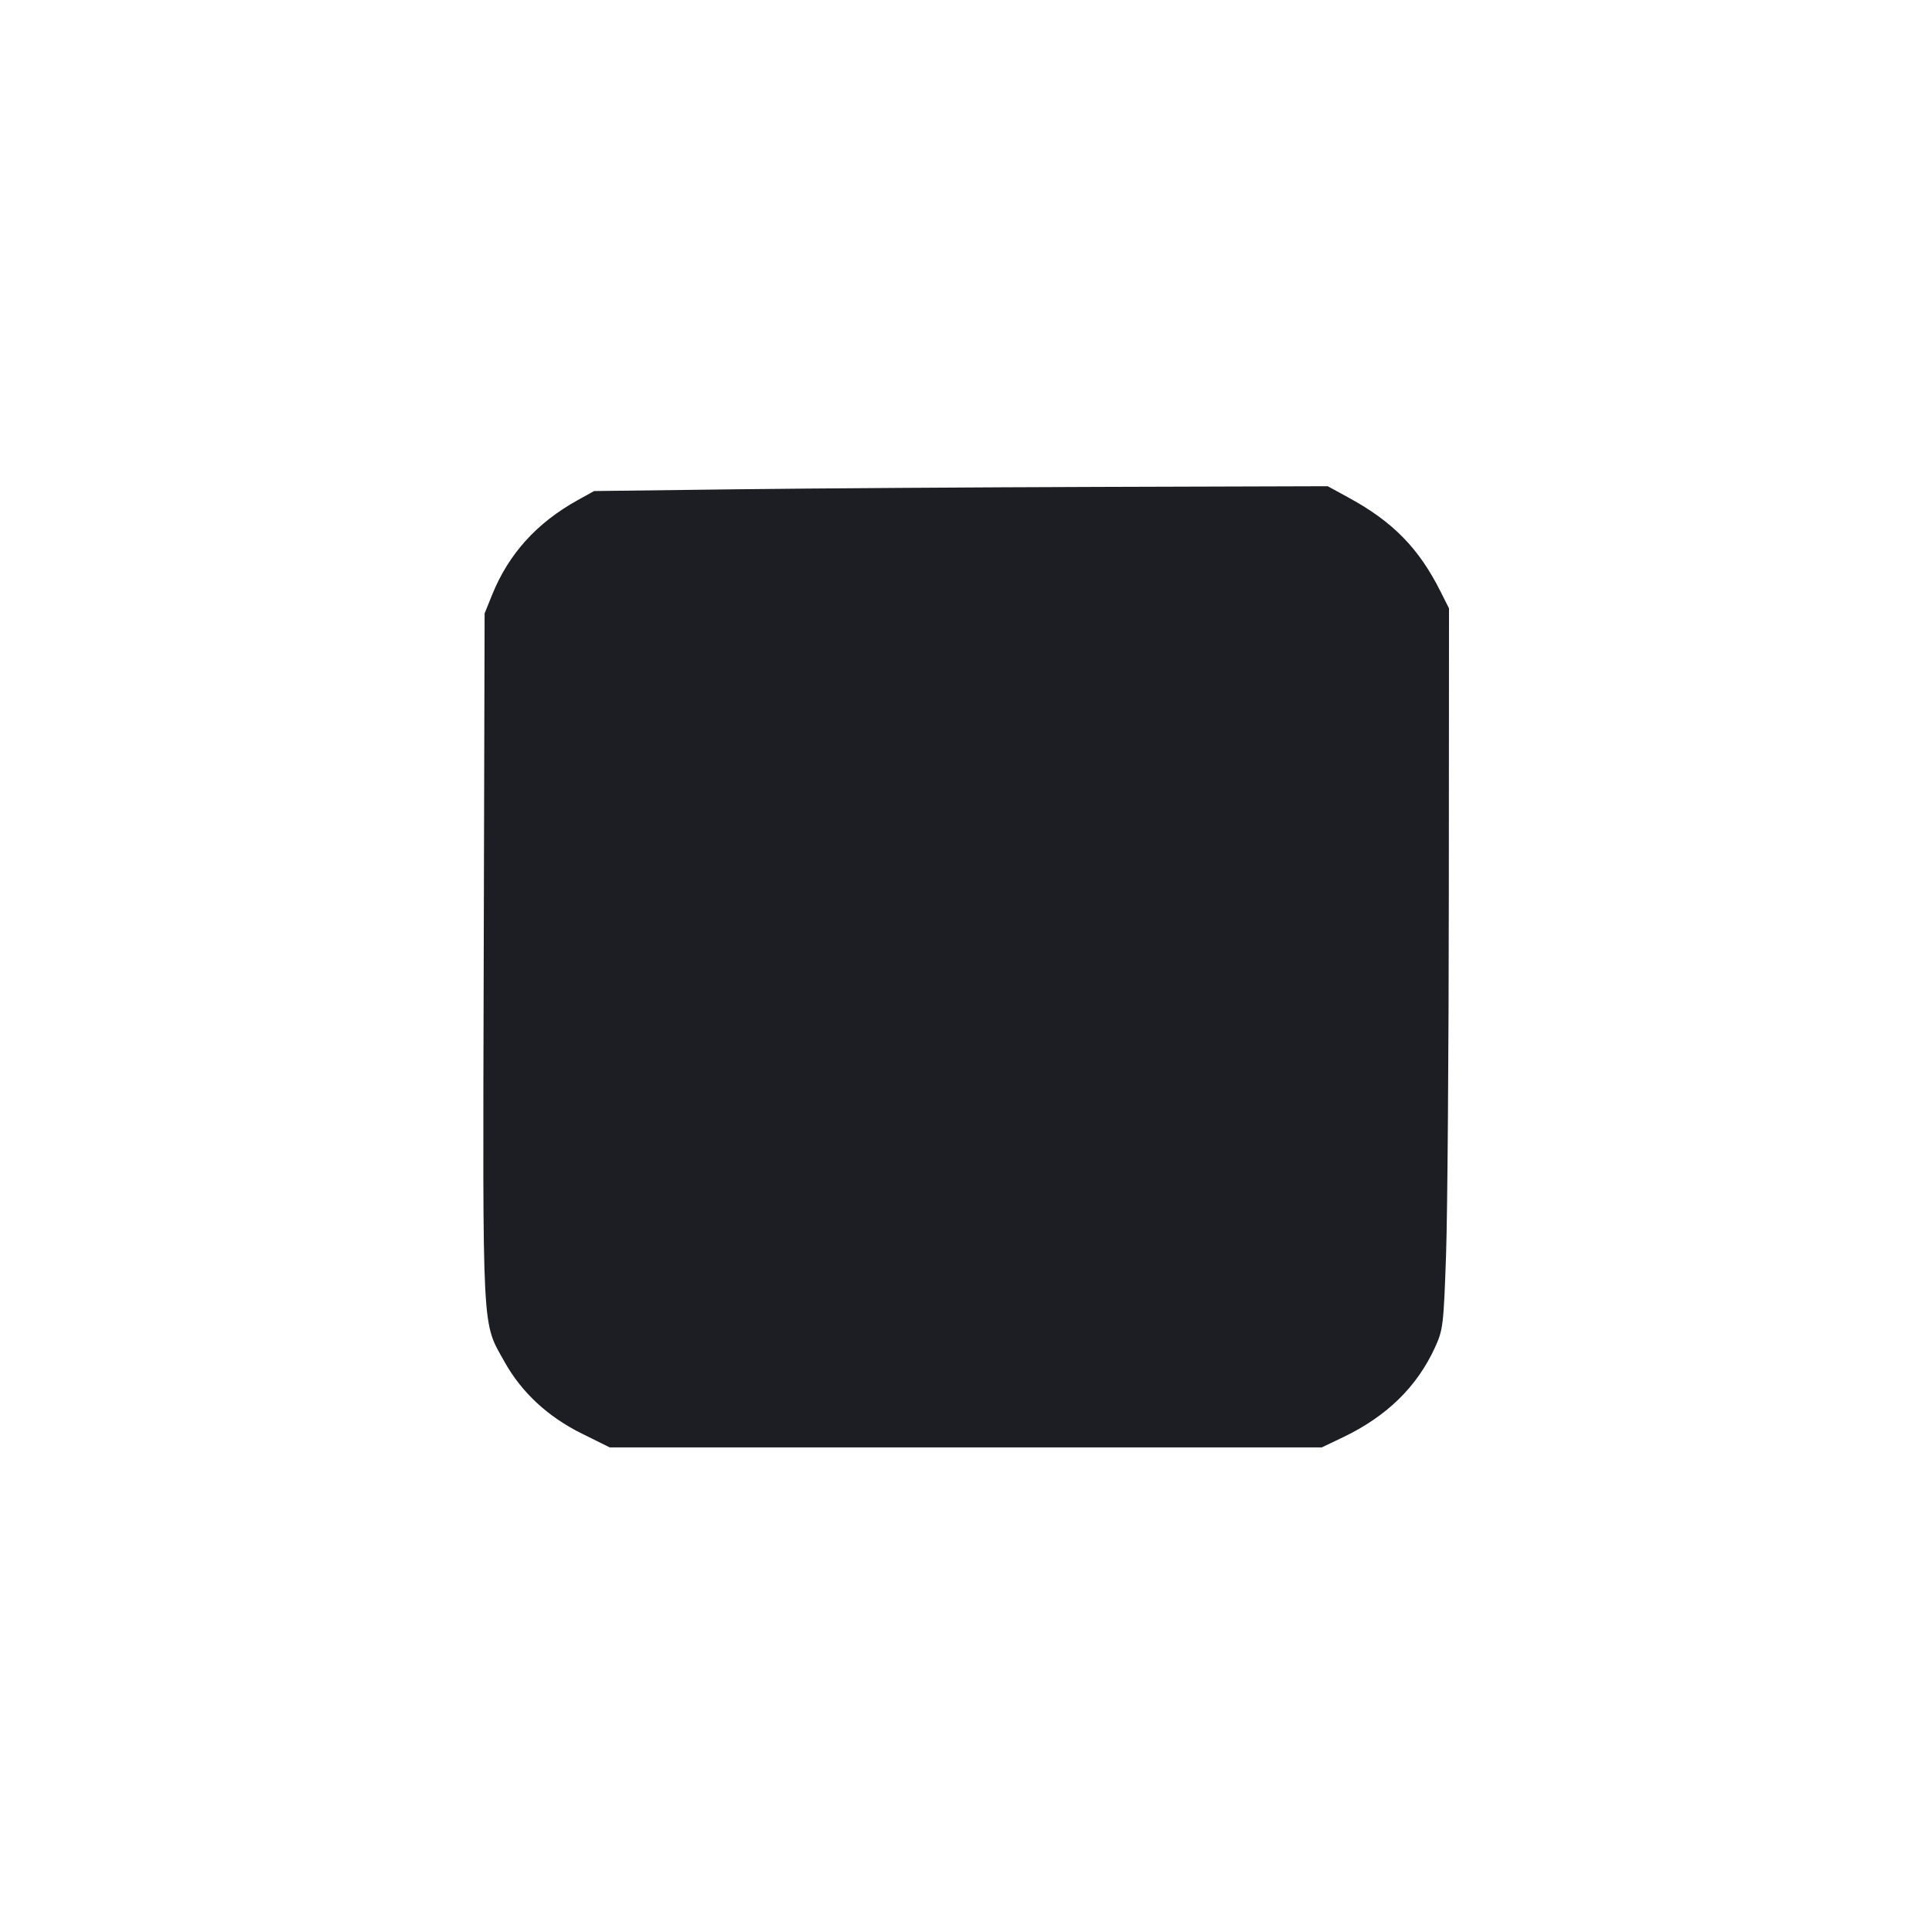 <svg viewBox="0 0 2400 2400" fill="none" xmlns="http://www.w3.org/2000/svg"><path d="M912.000 607.844 L 738.000 610.000 717.647 621.283 C 666.679 649.540,631.844 688.105,611.266 739.058 L 602.000 762.000 600.895 1189.494 C 599.666 1665.113,598.412 1640.828,626.831 1691.863 C 647.810 1729.536,680.508 1759.900,722.506 1780.710 L 757.402 1798.000 1199.701 1798.000 L 1642.000 1798.000 1668.000 1785.580 C 1722.609 1759.493,1760.126 1722.902,1782.604 1673.805 C 1792.645 1651.873,1793.317 1646.235,1796.359 1558.373 C 1798.118 1507.568,1799.656 1306.190,1799.778 1110.867 L 1800.000 755.734 1789.522 734.867 C 1762.522 681.096,1730.533 648.370,1675.668 618.389 L 1649.336 604.000 1367.668 604.844 C 1212.751 605.308,1007.700 606.658,912.000 607.844 " fill="#1D1E23" stroke="none" fill-rule="evenodd"/></svg>
